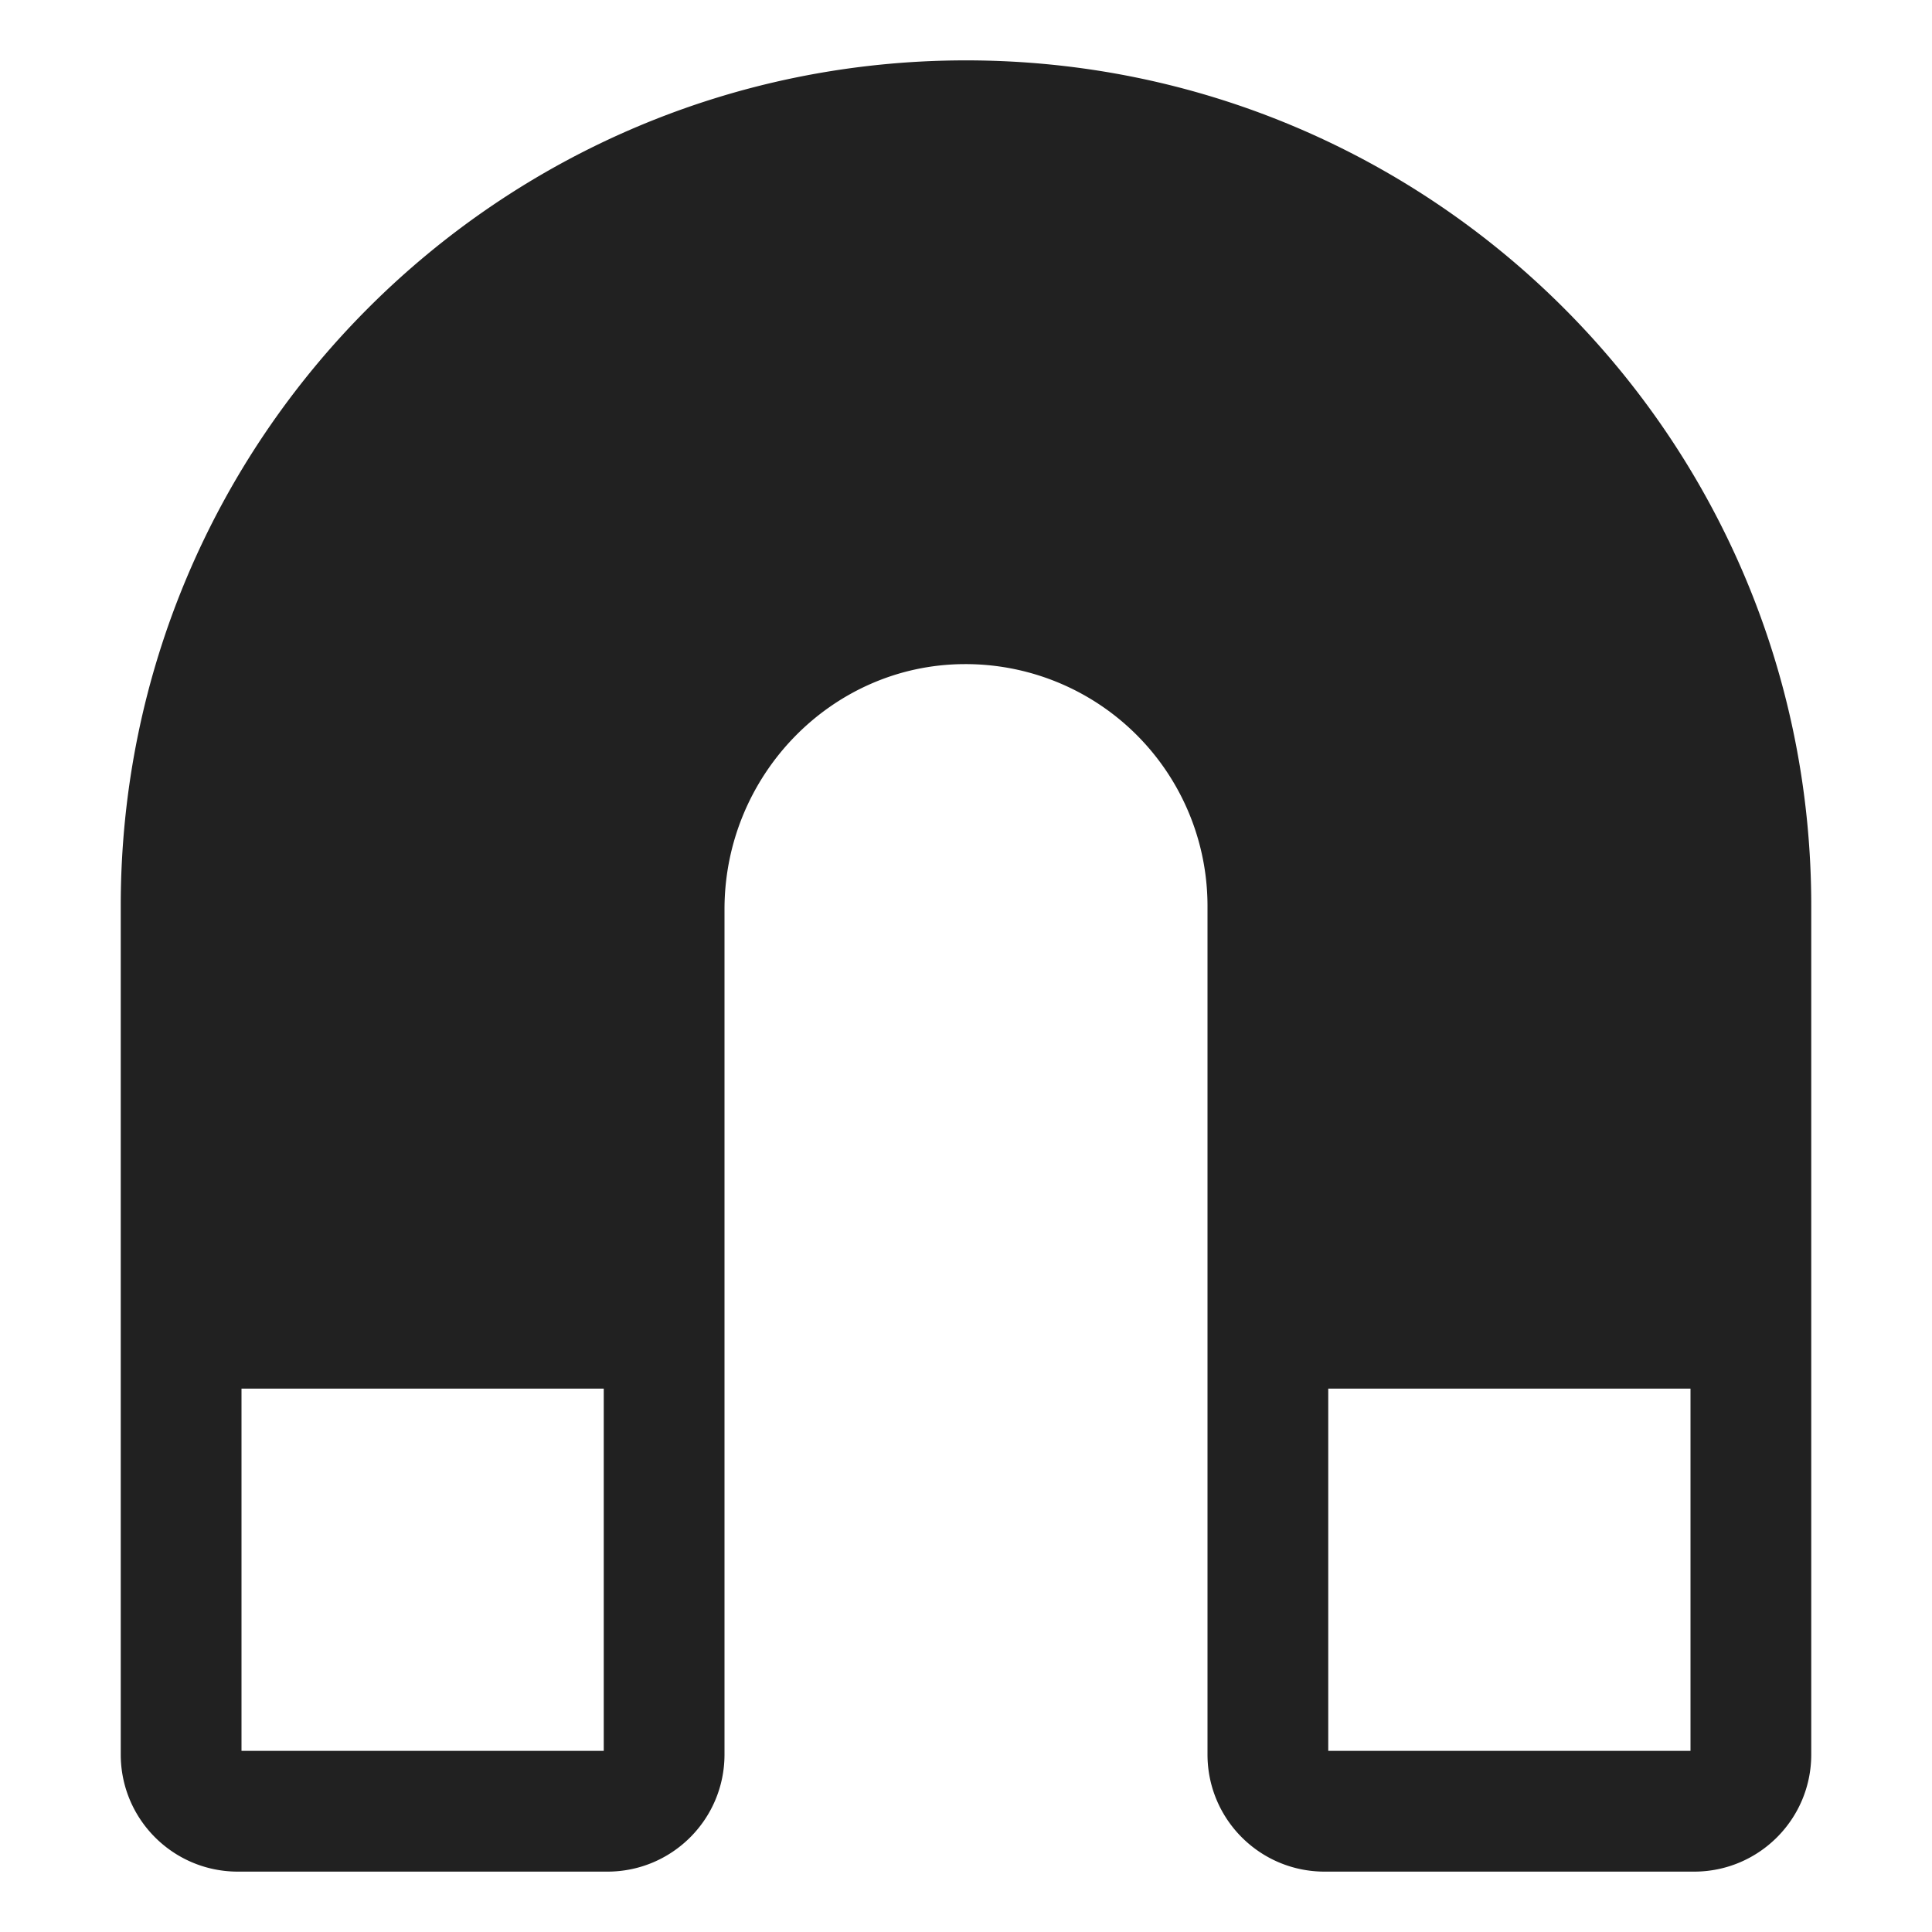 <svg xmlns="http://www.w3.org/2000/svg" fill="none" viewBox="0 0 32 32"><path fill="#212121" d="M16 1C8.268 1 2 7.268 2 15v14.06C2 30.132 2.868 31 3.94 31h6.12c1.072 0 1.94-.868 1.94-1.94v-14c0-2.22 1.776-4.044 3.957-4.06h.004A4.006 4.006 0 0 1 20 15v14.06c0 1.072.868 1.94 1.94 1.94h6.12c1.072 0 1.94-.868 1.94-1.94V15c0-7.732-6.268-14-14-14M4 23h6v6H4zm18 0h6v6h-6z"/></svg>